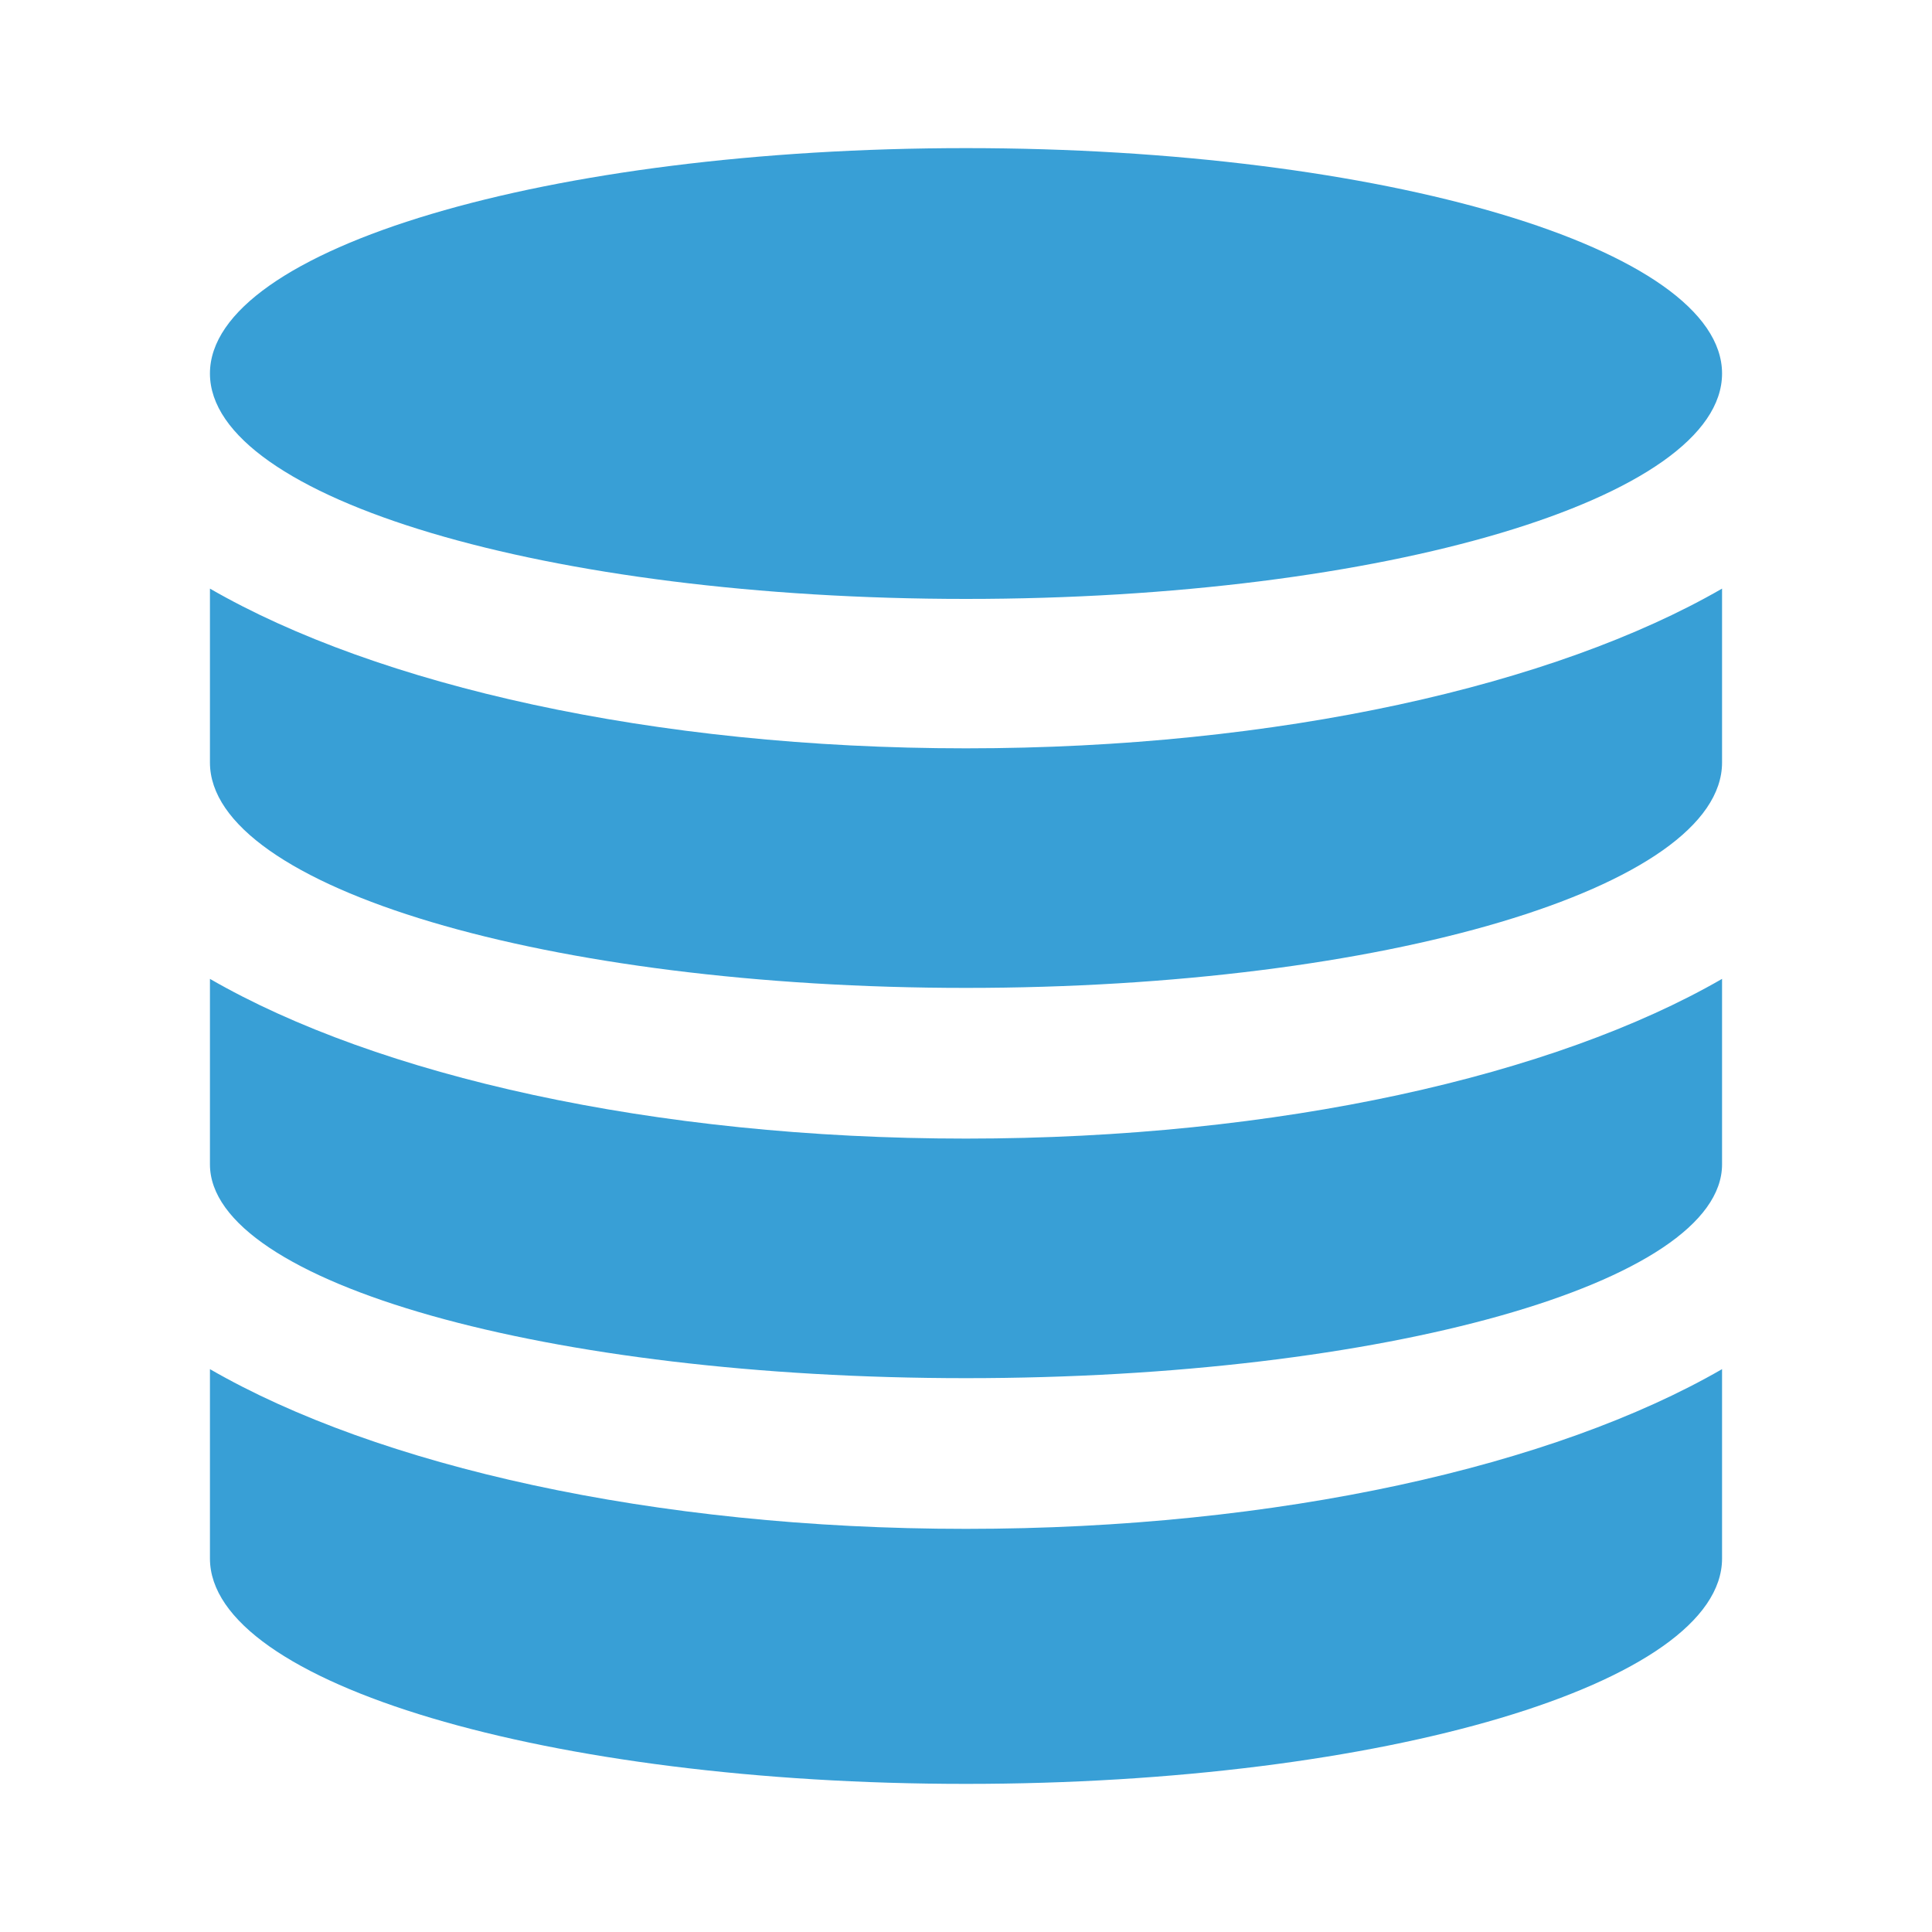 <?xml version="1.0" encoding="utf-8"?>
<!-- Generator: Adobe Illustrator 25.0.1, SVG Export Plug-In . SVG Version: 6.00 Build 0)  -->
<svg version="1.0" id="Layer_1" xmlns="http://www.w3.org/2000/svg" xmlns:xlink="http://www.w3.org/1999/xlink" x="0px" y="0px"
	 width="150px" height="150px" viewBox="0 0 150 150" enable-background="new 0 0 150 150" xml:space="preserve">
<path fill-rule="evenodd" clip-rule="evenodd" fill="#389FD6" d="M16.3,45.7c13,7.5,34.4,12.4,58.7,12.4s45.7-4.9,58.7-12.4
	c0,7.6,0,12.1,0,13.5c0,9.7-26.3,17.5-58.7,17.5s-58.7-7.8-58.7-17.5C16.3,58,16.3,53.5,16.3,45.7z M133.7,76c0,8.1,0,12.9,0,14.4
	c0,9.2-26.3,16.6-58.7,16.6s-58.7-7.4-58.7-16.6c0-1.3,0-6.1,0-14.4c13,7.5,34.4,12.4,58.7,12.4S120.7,83.5,133.7,76z M133.7,106.3
	V121c0,9.7-26.3,17.5-58.7,17.5s-58.7-7.8-58.7-17.5v-14.7c13,7.5,34.4,12.4,58.7,12.4S120.7,113.8,133.7,106.3z M75,46.5
	c-32.4,0-58.7-7.8-58.7-17.5S42.6,11.5,75,11.5s58.7,7.8,58.7,17.5S107.4,46.5,75,46.5z"/>
</svg>
